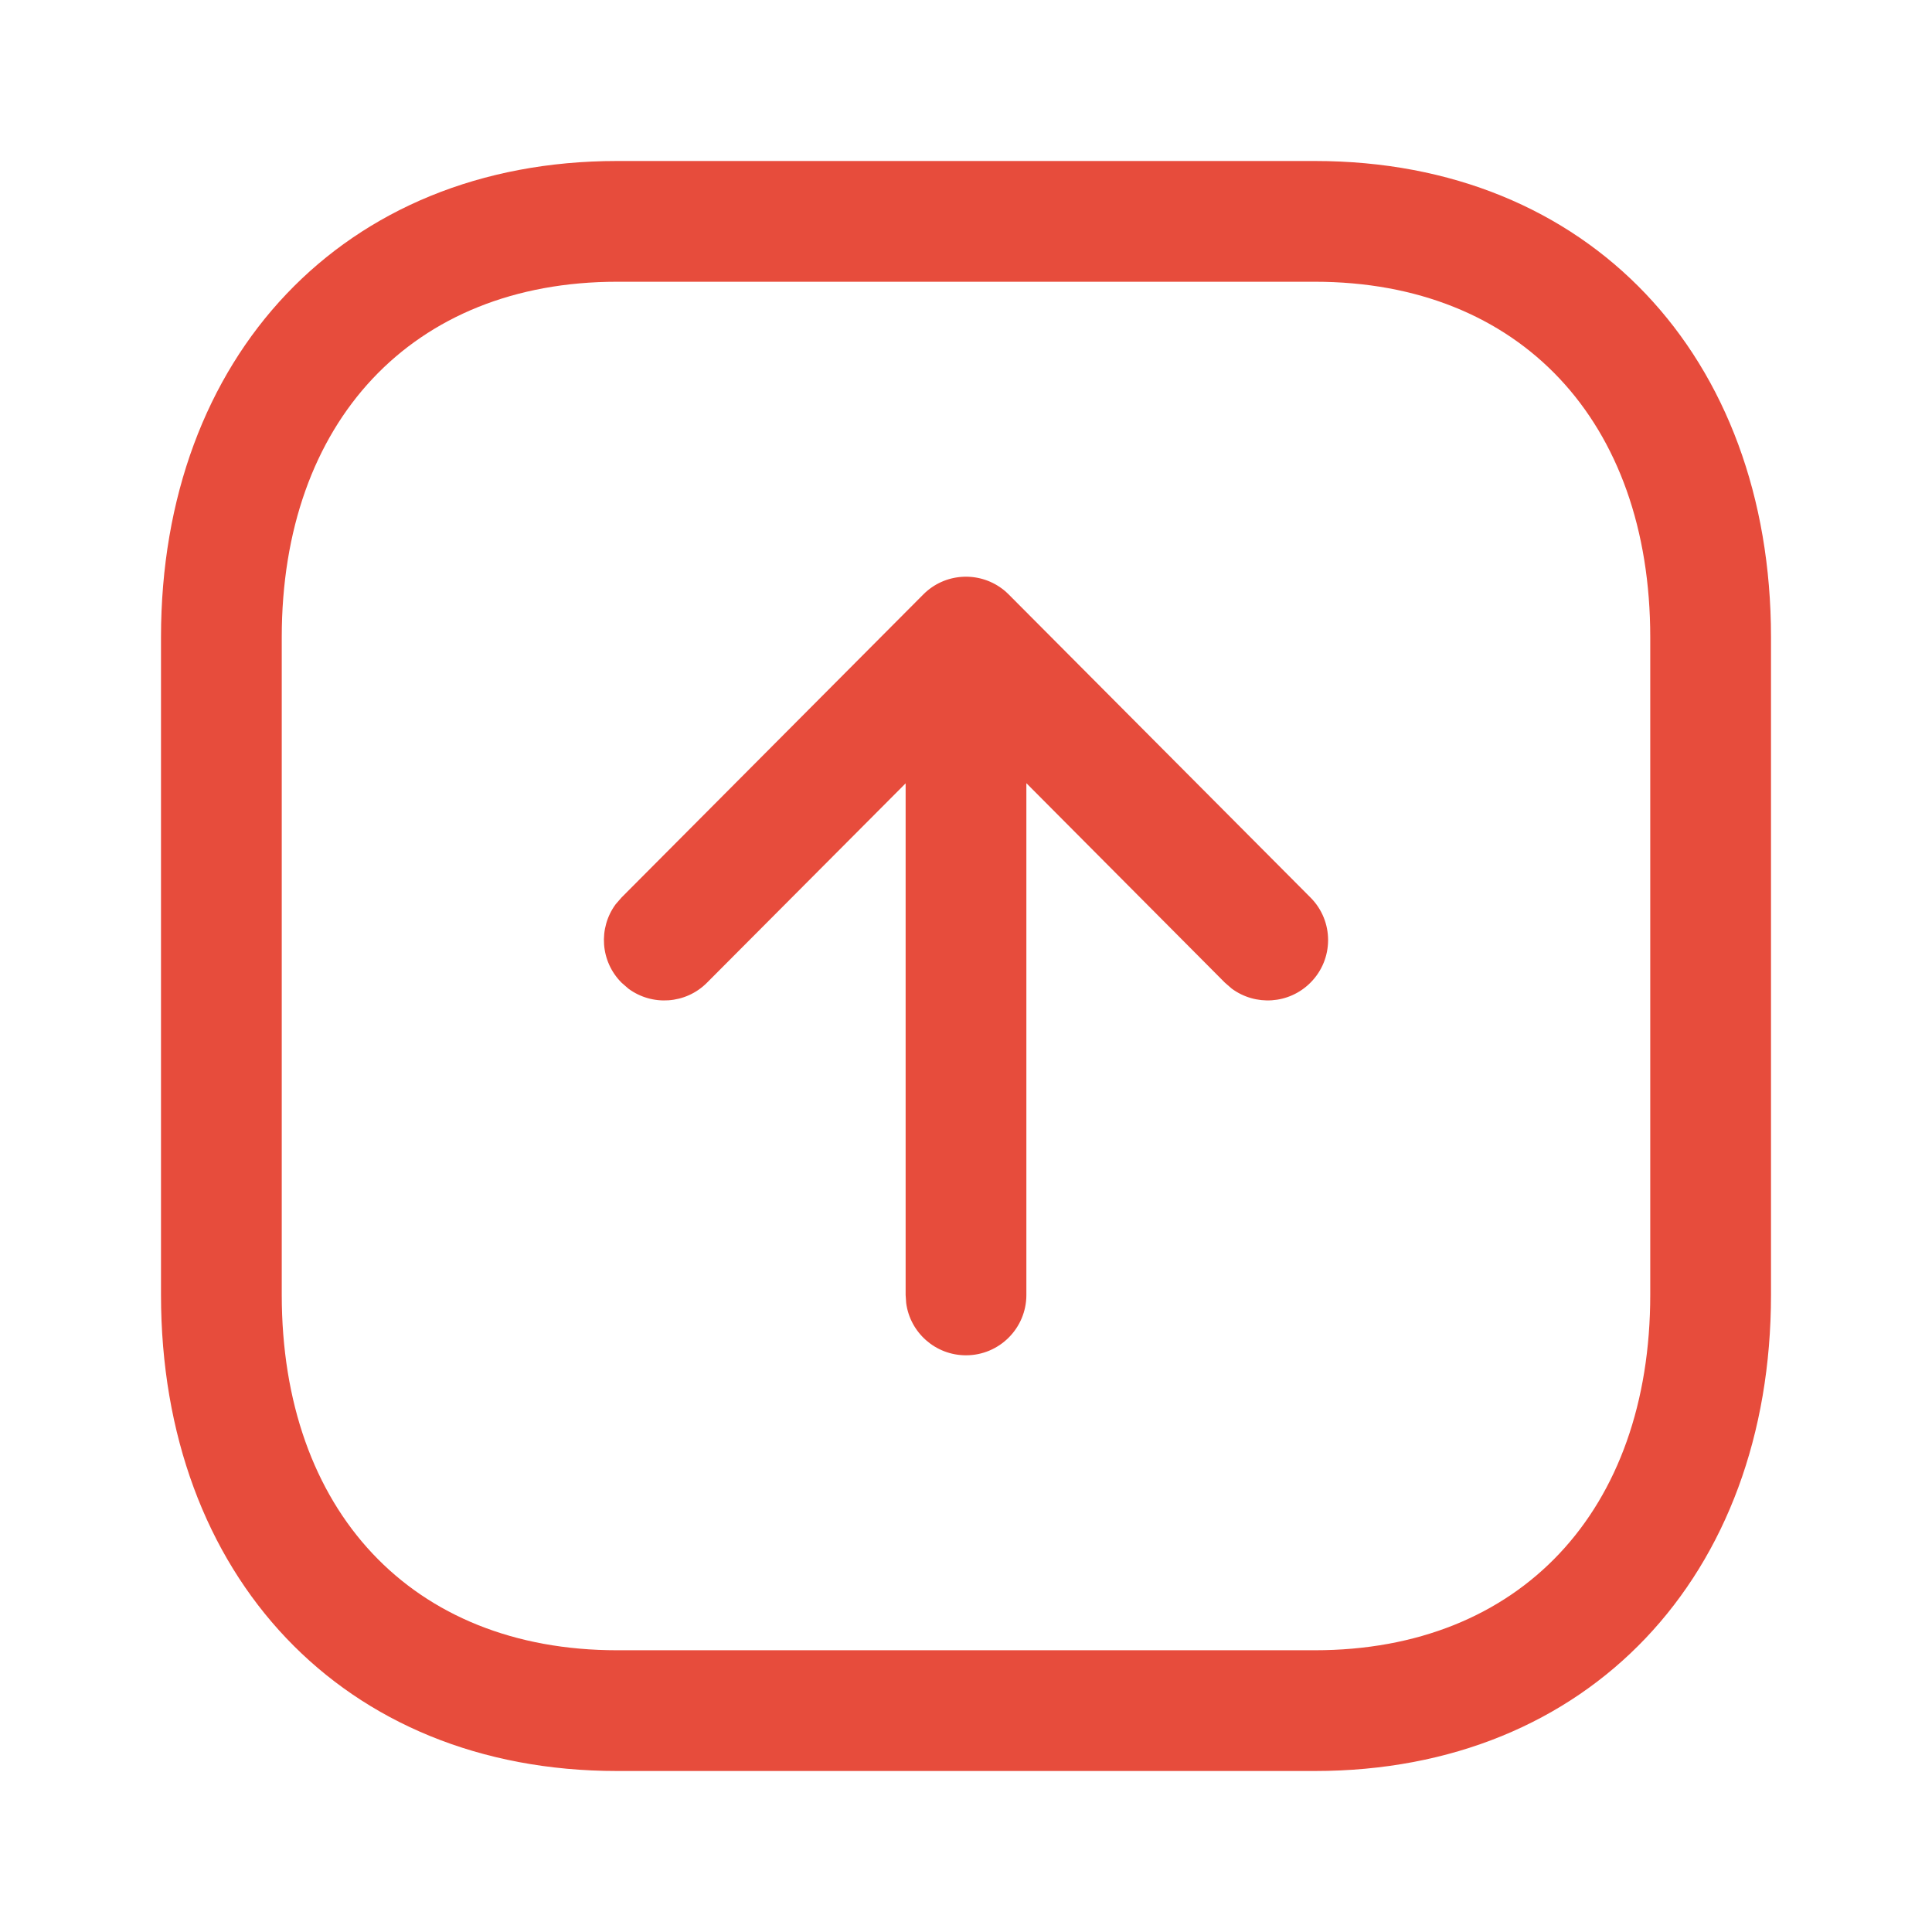 <svg width="24" height="24" viewBox="0 0 24 24" fill="none" xmlns="http://www.w3.org/2000/svg">
<path fill-rule="evenodd" clip-rule="evenodd" d="M16.334 22H7.665C4.261 22 2 19.571 2 16.084V7.916C2 4.433 4.268 2 7.665 2H16.334C19.738 2 22 4.429 22 7.916V16.084C22 19.57 19.738 22 16.334 22ZM7.665 20.5H16.334C18.884 20.5 20.5 18.765 20.5 16.084V7.916C20.5 5.235 18.884 3.5 16.334 3.5H7.665C5.121 3.5 3.5 5.239 3.5 7.916V16.084C3.5 18.765 5.115 20.5 7.665 20.5ZM12 16.836C11.62 16.836 11.306 16.554 11.257 16.188L11.25 16.086L11.25 9.731L8.783 12.207C8.518 12.474 8.101 12.499 7.807 12.282L7.723 12.209C7.456 11.944 7.431 11.527 7.648 11.233L7.721 11.149L11.469 7.385C11.735 7.117 12.153 7.093 12.447 7.312L12.45 7.314C12.478 7.335 12.505 7.358 12.529 7.383L12.531 7.385L16.279 11.149C16.572 11.442 16.571 11.917 16.277 12.209C16.01 12.475 15.594 12.498 15.3 12.28L15.216 12.207L12.75 9.729L12.75 16.086C12.75 16.5 12.414 16.836 12 16.836Z" fill="#E74C3C"/>
</svg>
